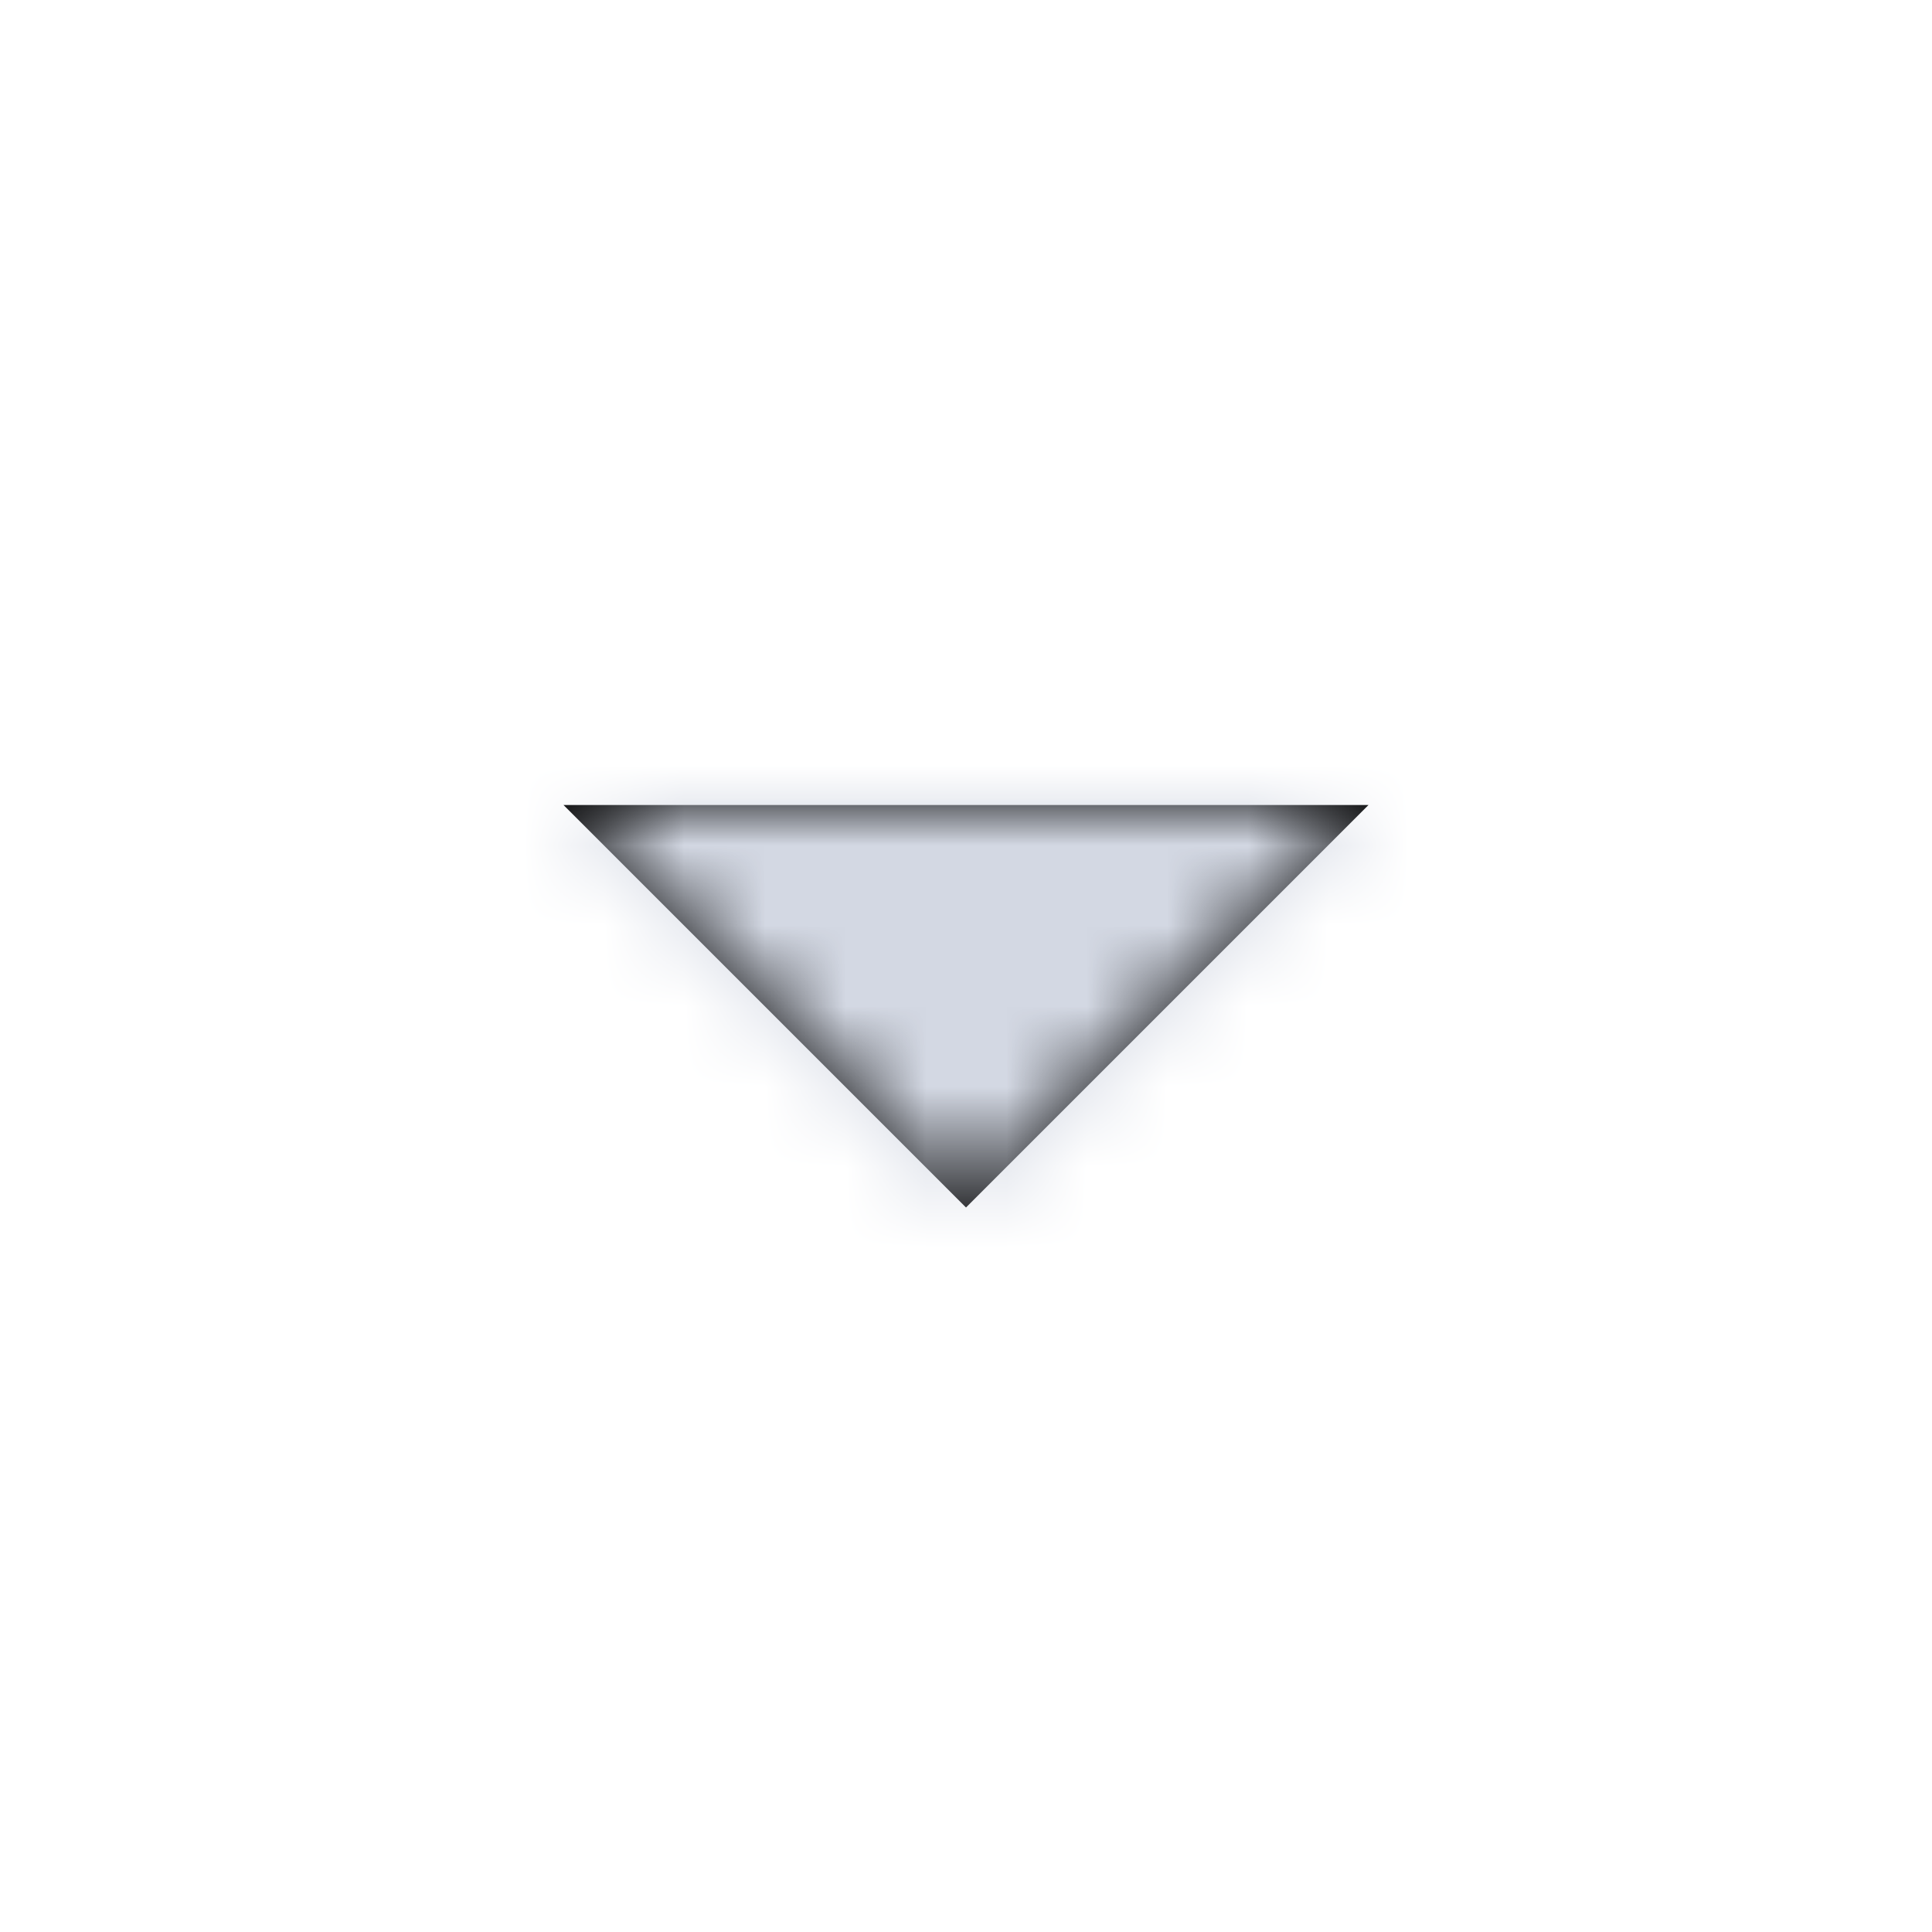 <svg xmlns="http://www.w3.org/2000/svg" xmlns:xlink="http://www.w3.org/1999/xlink" width="24" height="24" viewBox="0 0 24 24">
    <defs>
        <path id="a" d="M0 0l5 5 5-5z"/>
    </defs>
    <g fill="none" fill-rule="evenodd" transform="translate(7 10)">
        <mask id="b" fill="#fff">
            <use xlink:href="#a"/>
        </mask>
        <use fill="#000" fill-rule="nonzero" xlink:href="#a"/>
        <g fill="#D3D8E3" mask="url(#b)">
            <path d="M-7-10h24v24H-7z"/>
        </g>
    </g>
</svg>
